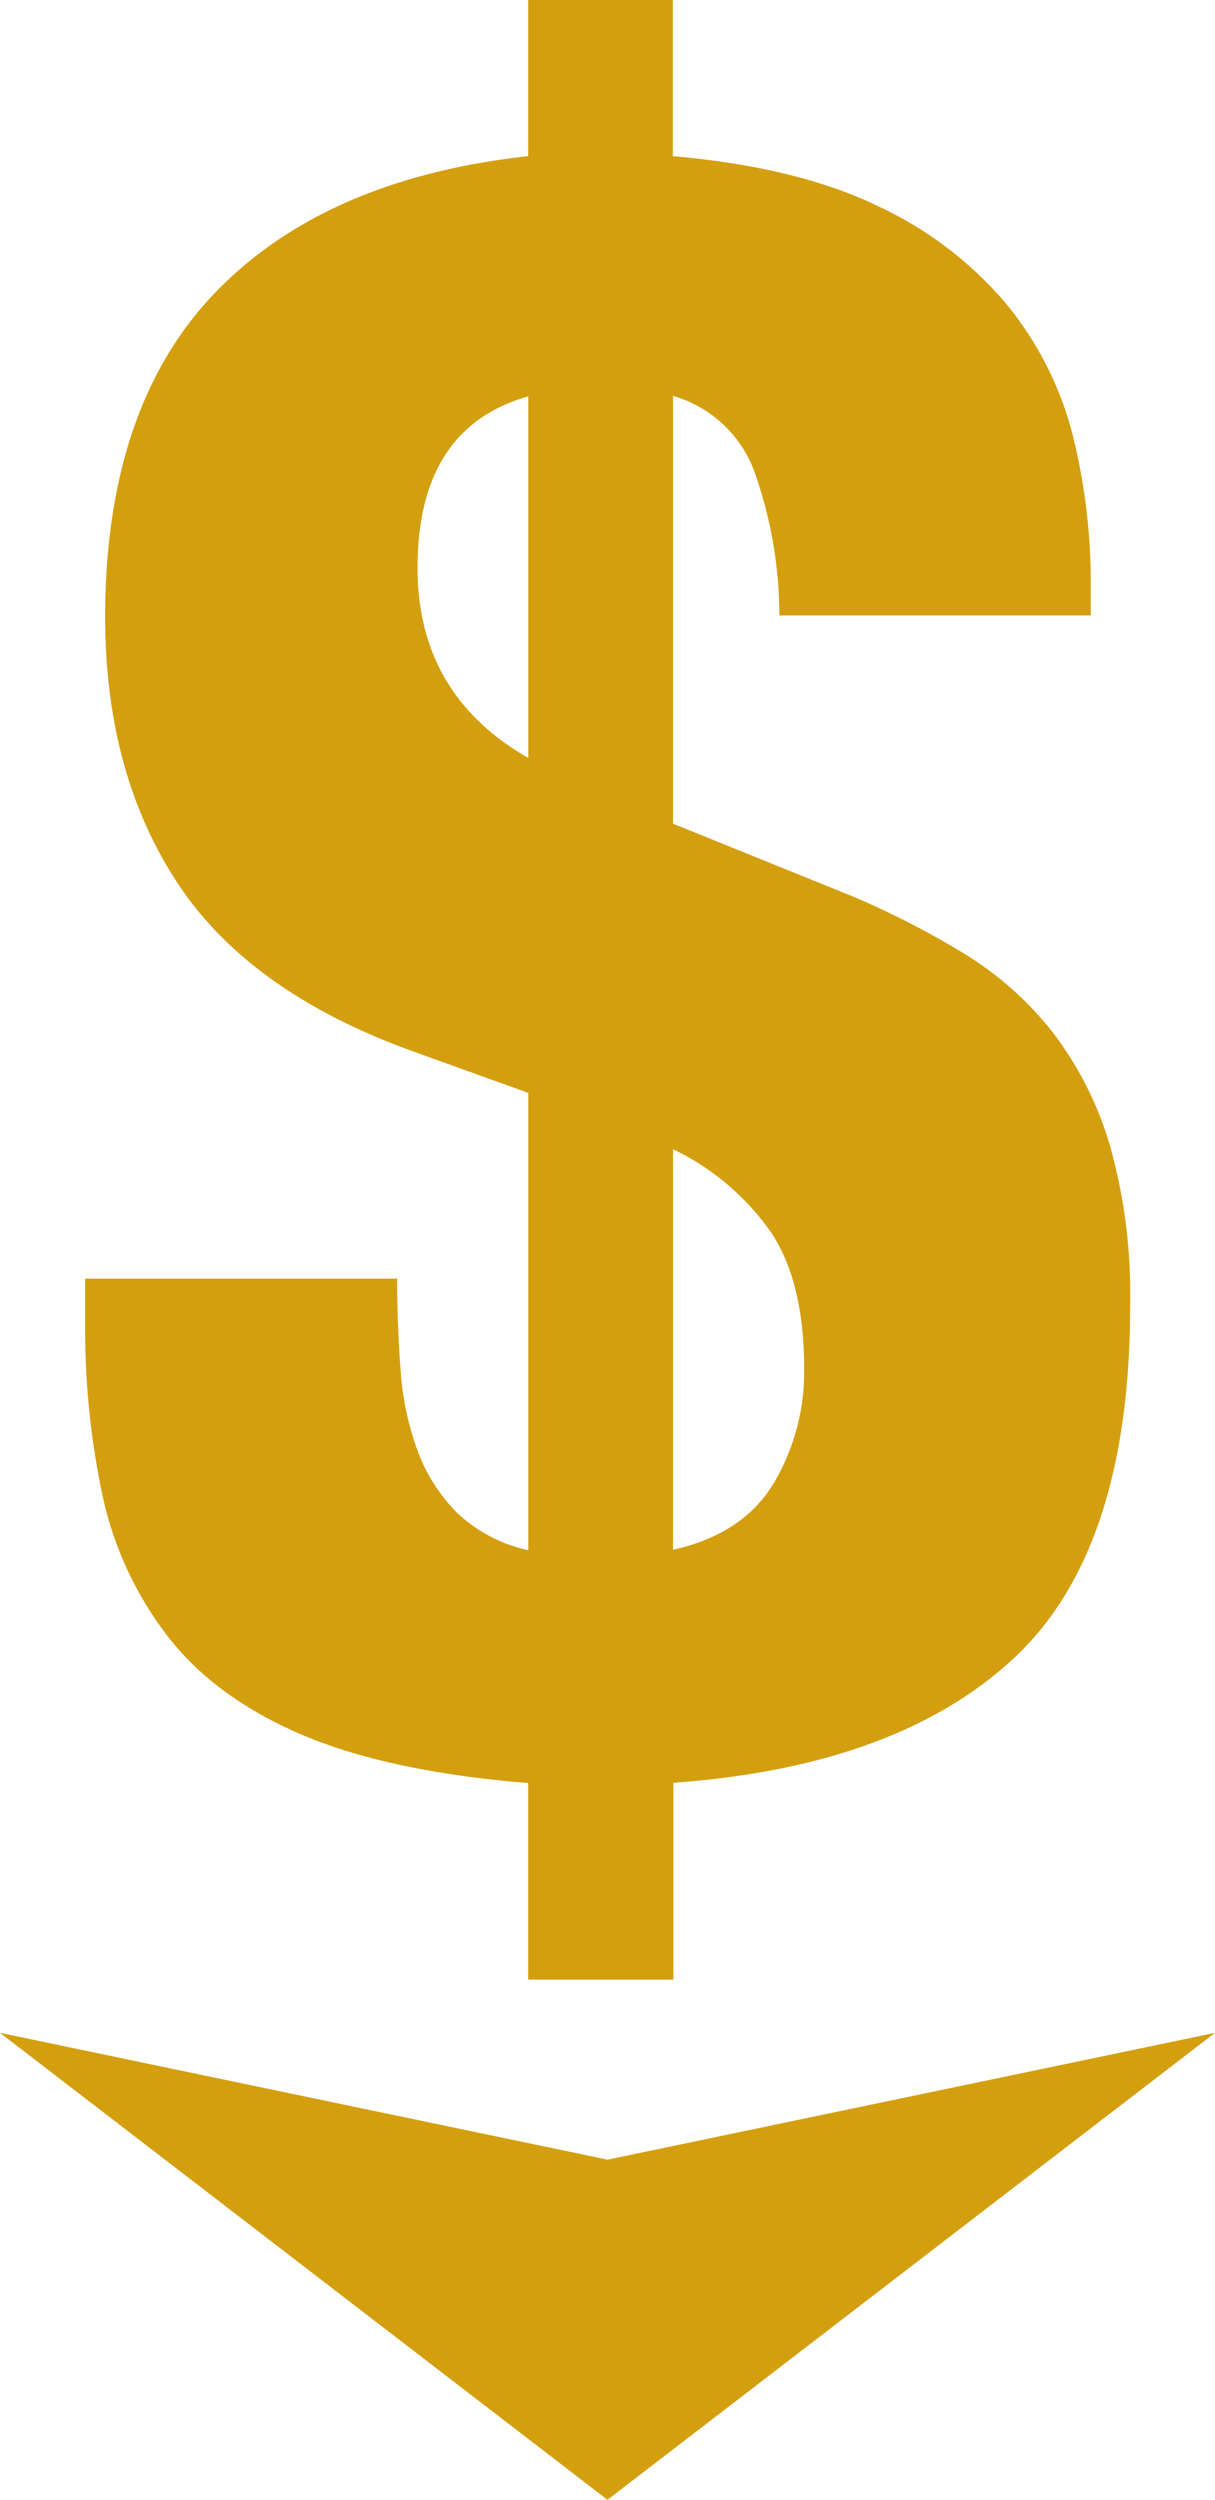 <svg xmlns="http://www.w3.org/2000/svg" viewBox="0 0 137.87 283.44"><title>low-cost</title><path d="M34.16 196.65q-9.87-4.23-15.26-11.29a39.73 39.73 0 0 1-7.31-16 90.69 90.69 0 0 1-1.93-19v-5.38h35.41q0 5.39.39 10.39a32.63 32.63 0 0 0 1.92 9.1 19.48 19.48 0 0 0 4.49 7.06 17 17 0 0 0 8.08 4.24v-51.85l-12.83-4.62q-18.72-6.68-26.94-19.12t-8.25-30.14q0-23.86 12.45-36.82T59.93 17.7V0h16.42v17.7q14.37 1.28 23.48 5.77a42.44 42.44 0 0 1 14.5 11.16 38.38 38.38 0 0 1 7.44 14.88 69 69 0 0 1 2 16.68v3.59H88.43a48.67 48.67 0 0 0-2.82-16.29 13.92 13.92 0 0 0-9.24-8.6v48.5l20.27 8.2a96.71 96.71 0 0 1 13 6.68 37.84 37.84 0 0 1 9.87 8.85 39.39 39.39 0 0 1 6.42 12.7 62.07 62.07 0 0 1 2.31 18.21q0 27.72-13.21 40t-38.62 14.11v22.32H59.93v-22.29q-15.9-1.29-25.77-5.52zM47.38 64.39q0 14.37 12.57 21.55v-41q-12.57 3.55-12.57 19.45zm40.41 103.79a24.7 24.7 0 0 0 3.46-13q0-9.75-3.72-15.4a28.85 28.85 0 0 0-11.16-9.48v45.42q7.95-1.77 11.42-7.54zM68.93 283.44L0 230.49l68.94 14.38 68.93-14.38-68.94 52.95z" fill="#d49f0f"/></svg>